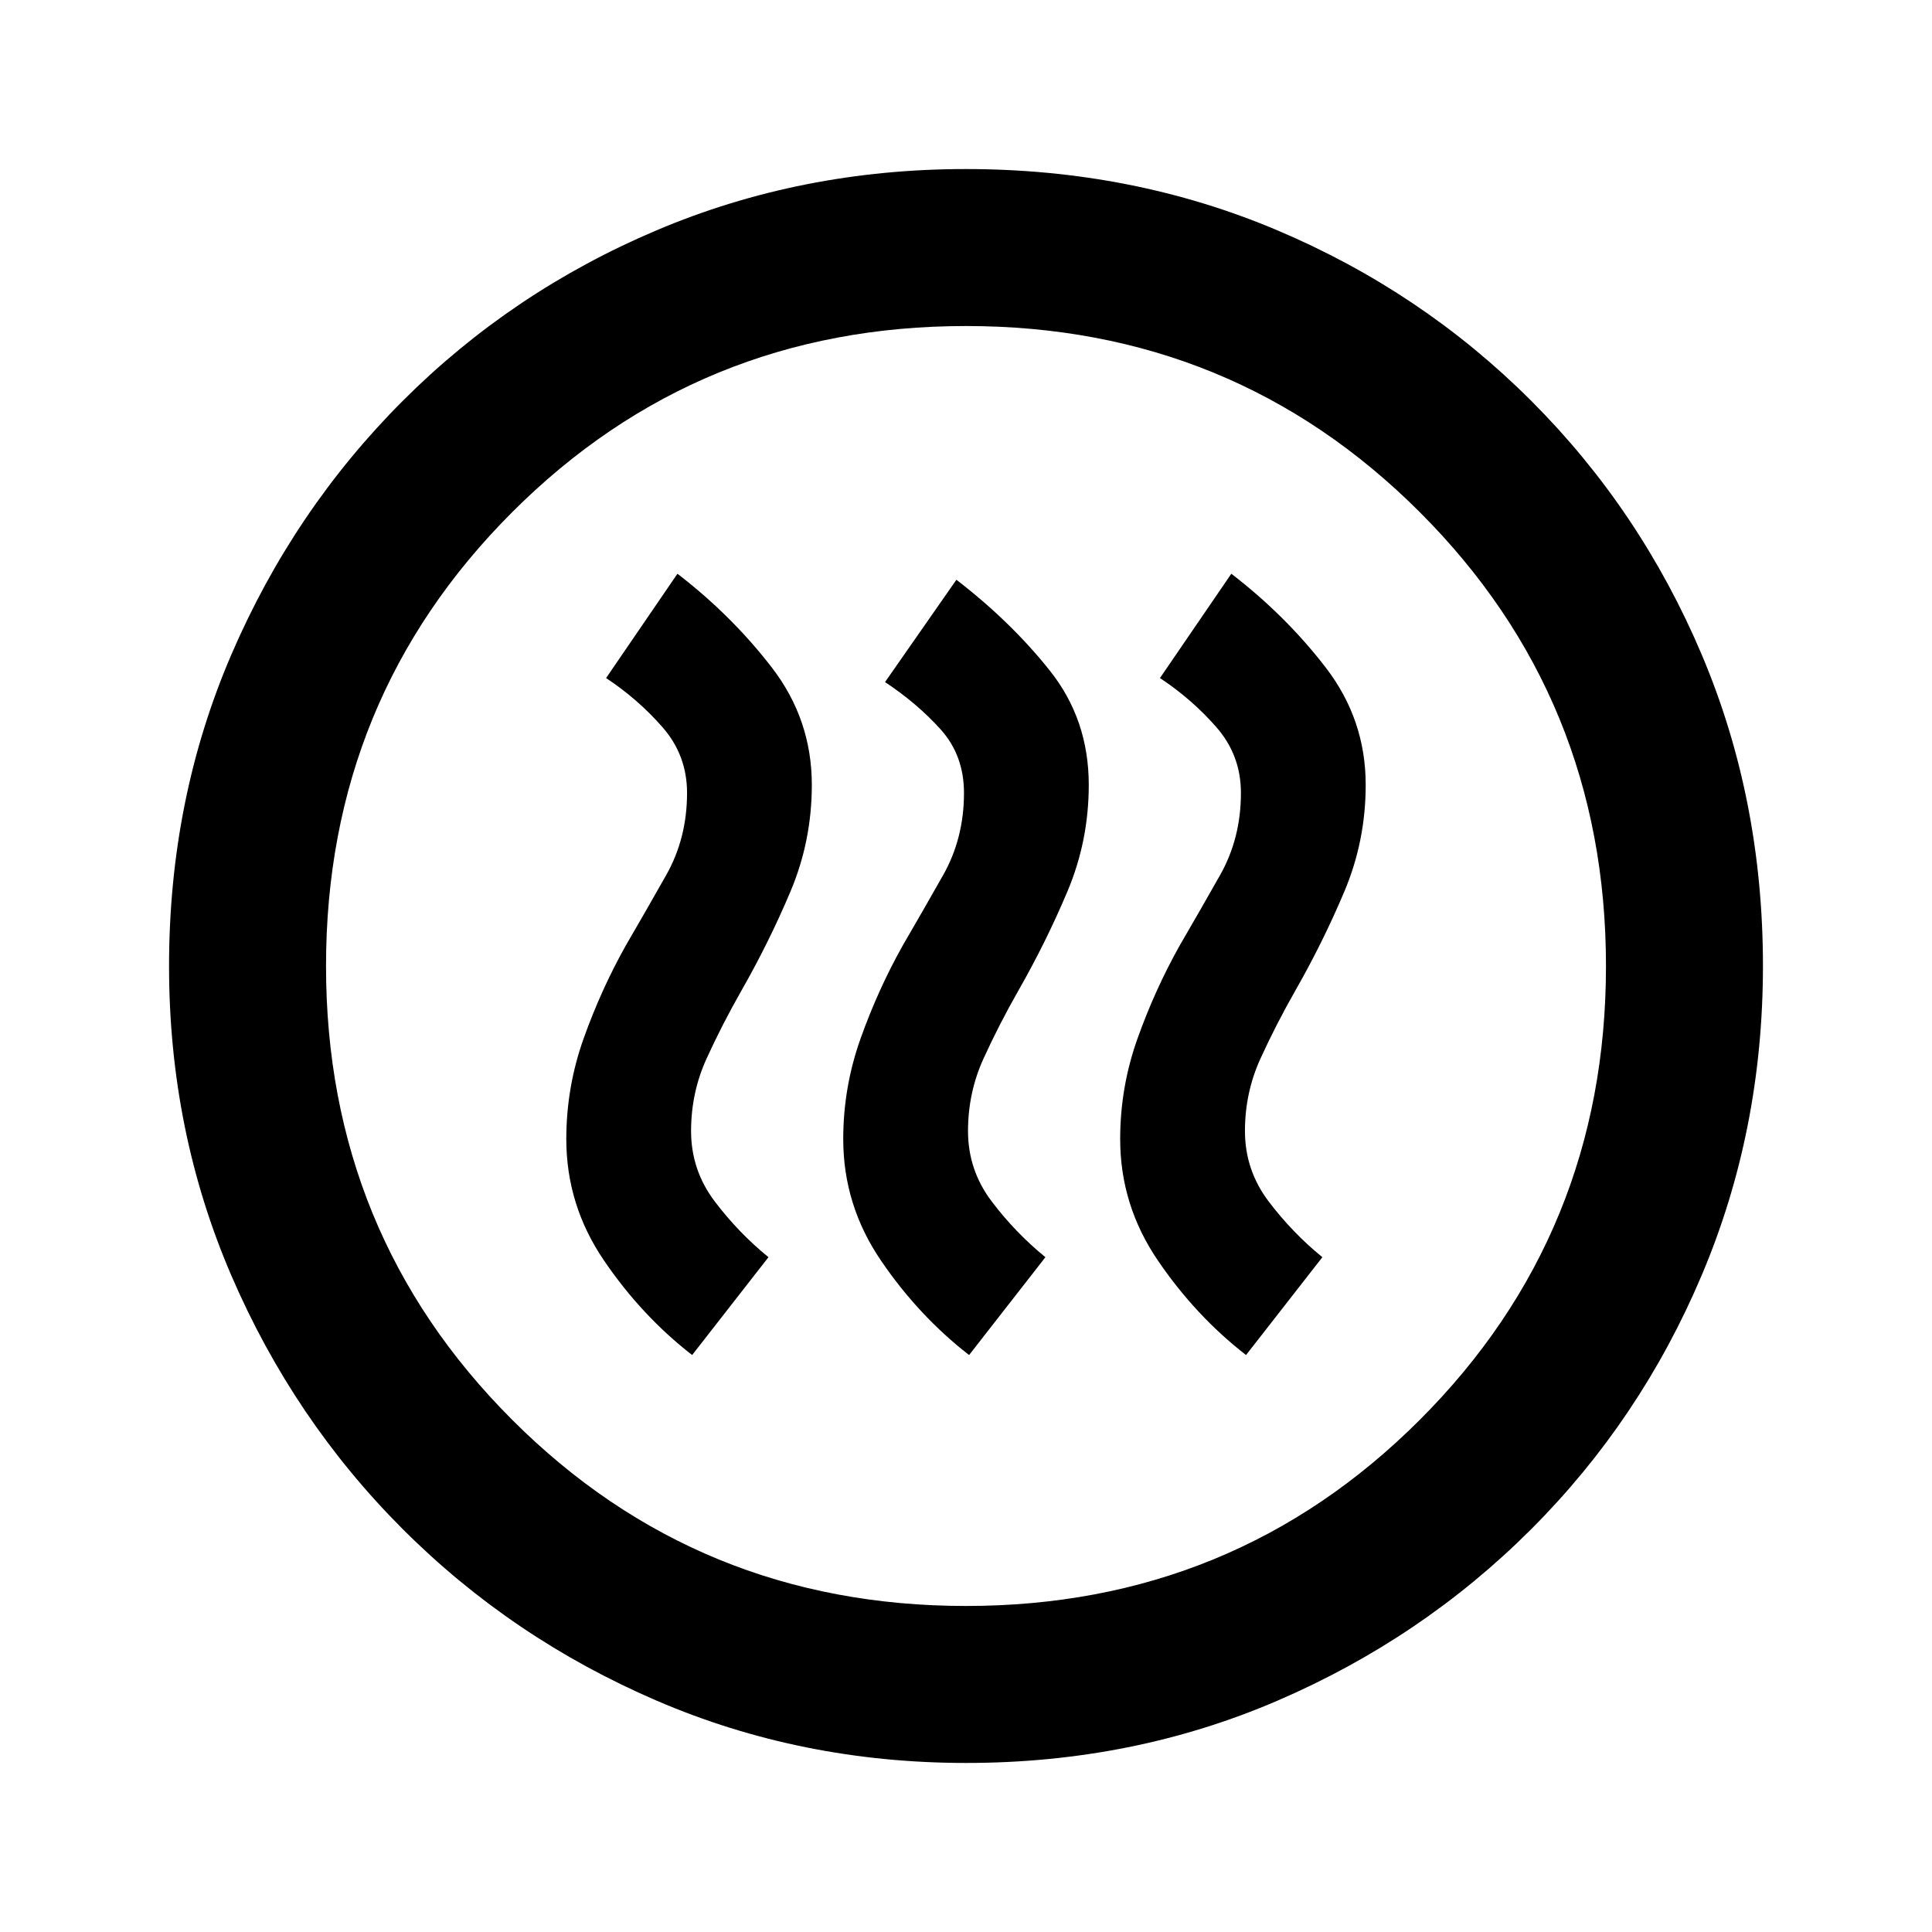 <svg xmlns="http://www.w3.org/2000/svg" height="20" viewBox="0 -960 960 960" width="20"><path d="m343.92-286.69 37.93-48.62q-14.93-12.15-26.7-27.71-11.76-15.55-11.76-34.98 0-19.08 7.69-35.97 7.69-16.88 17.46-34.03 13.61-23.85 24.23-49 10.62-25.15 10.62-53 0-32.47-19.85-58.28-19.85-25.8-46.92-46.64l-35.46 51.84q15.92 10.54 28.07 24.46 12.16 13.93 12.16 32.62 0 22.54-10.39 40.88-10.38 18.35-20.15 35.12-12.23 21.85-20.85 46.03-8.61 24.18-8.61 49.97 0 32.83 18.73 60.34 18.73 27.51 43.8 46.97Zm137.62 0 37.92-48.62q-14.92-12.15-26.69-27.71Q481-378.57 481-398q0-19.08 7.69-35.97 7.69-16.88 17.46-34.03 13.62-23.85 24.23-49Q541-542.15 541-570q0-32.47-19.35-56.78-19.34-24.3-46.42-45.14l-35.46 50.84q15.92 10.54 27.58 23.46Q479-584.69 479-566q0 22.54-10.38 40.88-10.39 18.35-20.16 35.12-12.23 21.85-20.84 46.03Q419-419.79 419-394q0 32.83 18.73 60.34 18.73 27.51 43.81 46.97Zm137.61 0 37.93-48.62q-14.93-12.15-26.7-27.71-11.77-15.55-11.77-34.98 0-19.08 7.7-35.97Q634-450.85 643.77-468q13.61-23.85 24.23-49 10.61-25.15 10.61-53 0-32.47-19.84-58.28-19.85-25.8-46.93-46.64l-35.46 51.84q15.93 10.54 28.08 24.46 12.15 13.93 12.15 32.62 0 22.54-10.38 40.88-10.38 18.35-20.15 35.12-12.23 21.85-20.85 46.03-8.62 24.18-8.62 49.97 0 32.83 18.74 60.34 18.73 27.51 43.8 46.97ZM480.07-84q-81.84 0-153.71-30.92t-126.18-85.21q-54.31-54.29-85.25-126.13Q84-398.1 84-479.93q0-82.84 30.92-154.71t85.21-126.18q54.29-54.31 126.13-84.75Q398.1-876 479.93-876q82.84 0 154.71 30.42t126.18 84.71q54.31 54.29 84.75 126.13Q876-562.9 876-480.07q0 81.84-30.42 153.71t-84.71 126.18q-54.29 54.31-126.13 85.25Q562.9-84 480.07-84Zm-.07-78q133 0 225.5-92.5T798-480q0-133-92.5-225.5T480-798q-133 0-225.5 92.5T162-480q0 133 92.5 225.5T480-162Zm0-318Z"/></svg>